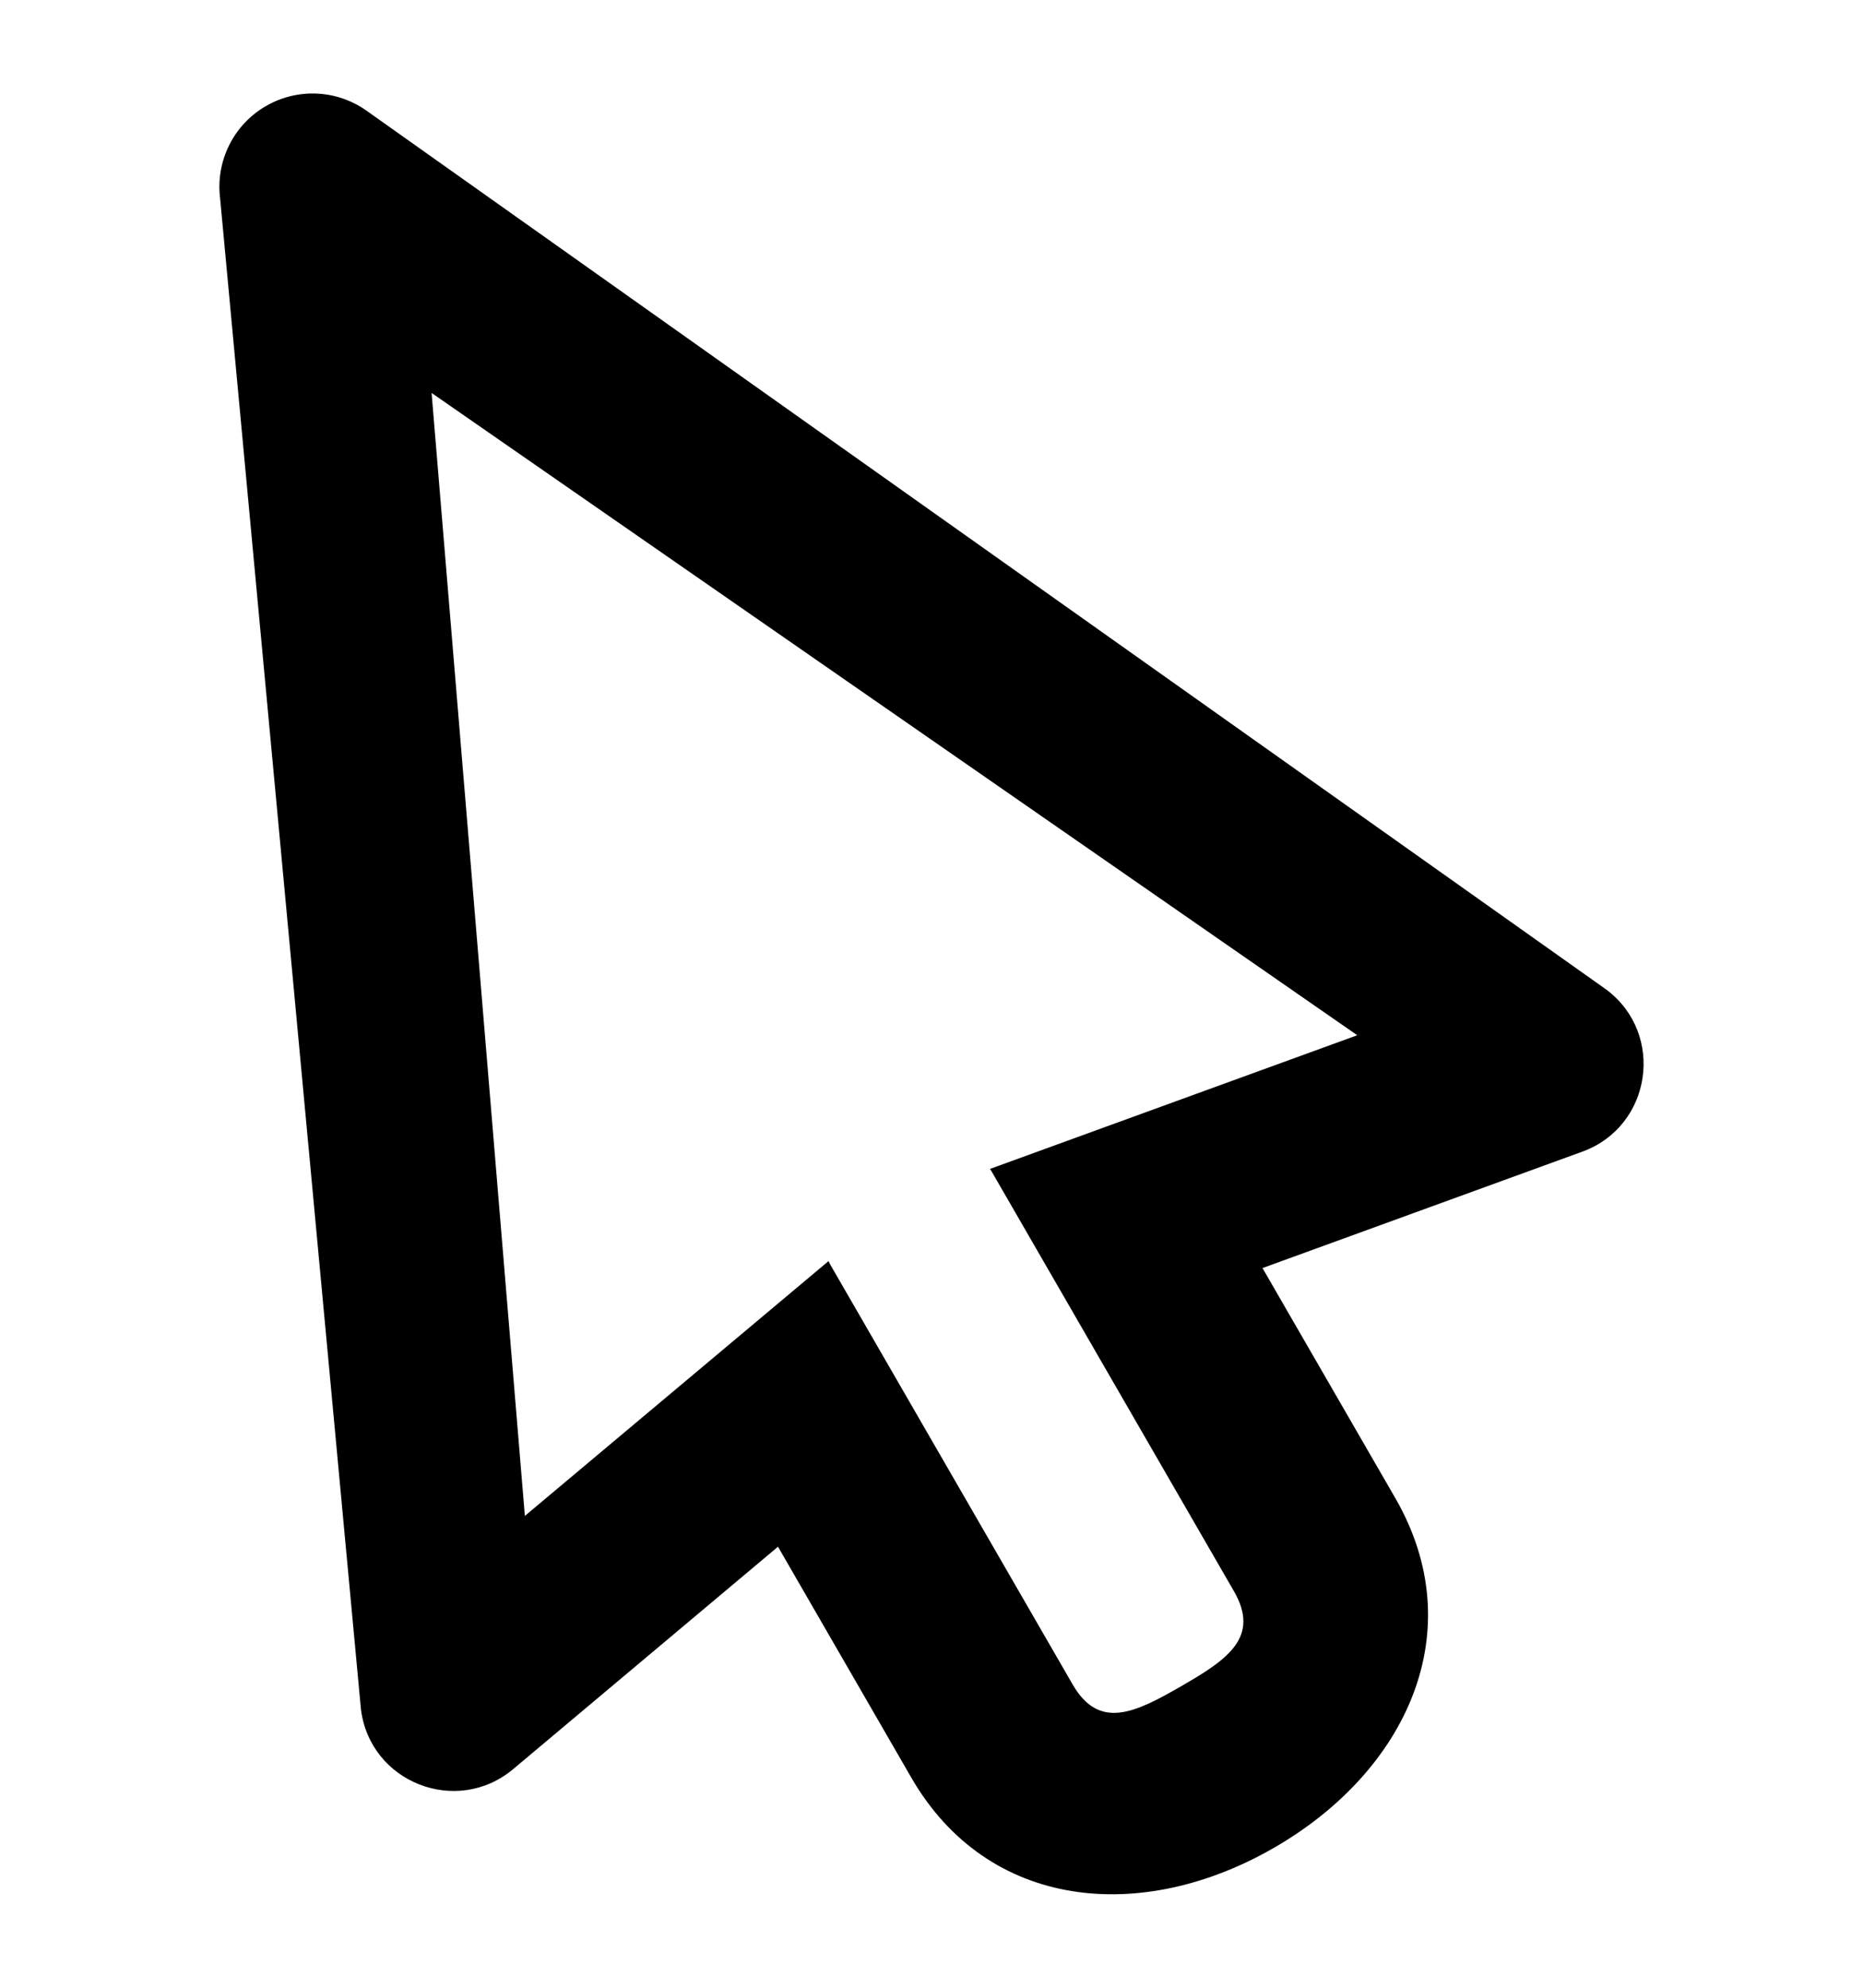 <svg width="15" height="16" viewBox="0 0 15 16" fill="none" xmlns="http://www.w3.org/2000/svg">
<g clip-path="url(#clip0_75_3)">
<path d="M2.144 0.852C2.016 0.925 1.912 1.035 1.846 1.167C1.78 1.299 1.754 1.447 1.772 1.594L2.906 13.757C2.978 14.347 3.676 14.622 4.132 14.24L6.264 12.45L7.337 14.308C7.954 15.376 9.192 15.489 10.26 14.872C11.329 14.255 11.851 13.126 11.234 12.058L10.165 10.207L12.74 9.27C13.299 9.067 13.41 8.324 12.934 7.966L2.968 0.903C2.85 0.815 2.71 0.763 2.563 0.754C2.417 0.745 2.271 0.779 2.144 0.852ZM3.475 3.163L10.928 8.333L7.971 9.409L7.985 9.431L9.935 12.808C10.149 13.179 9.882 13.359 9.51 13.573C9.139 13.787 8.85 13.929 8.636 13.558L6.686 10.181L6.671 10.151L4.226 12.202L3.475 3.163Z" fill="black"/>
</g>
<defs>
<clipPath id="clip0_75_3">
<rect width="15" height="15" fill="white" transform="translate(0 0.5)"/>
</clipPath>
</defs>
</svg>
